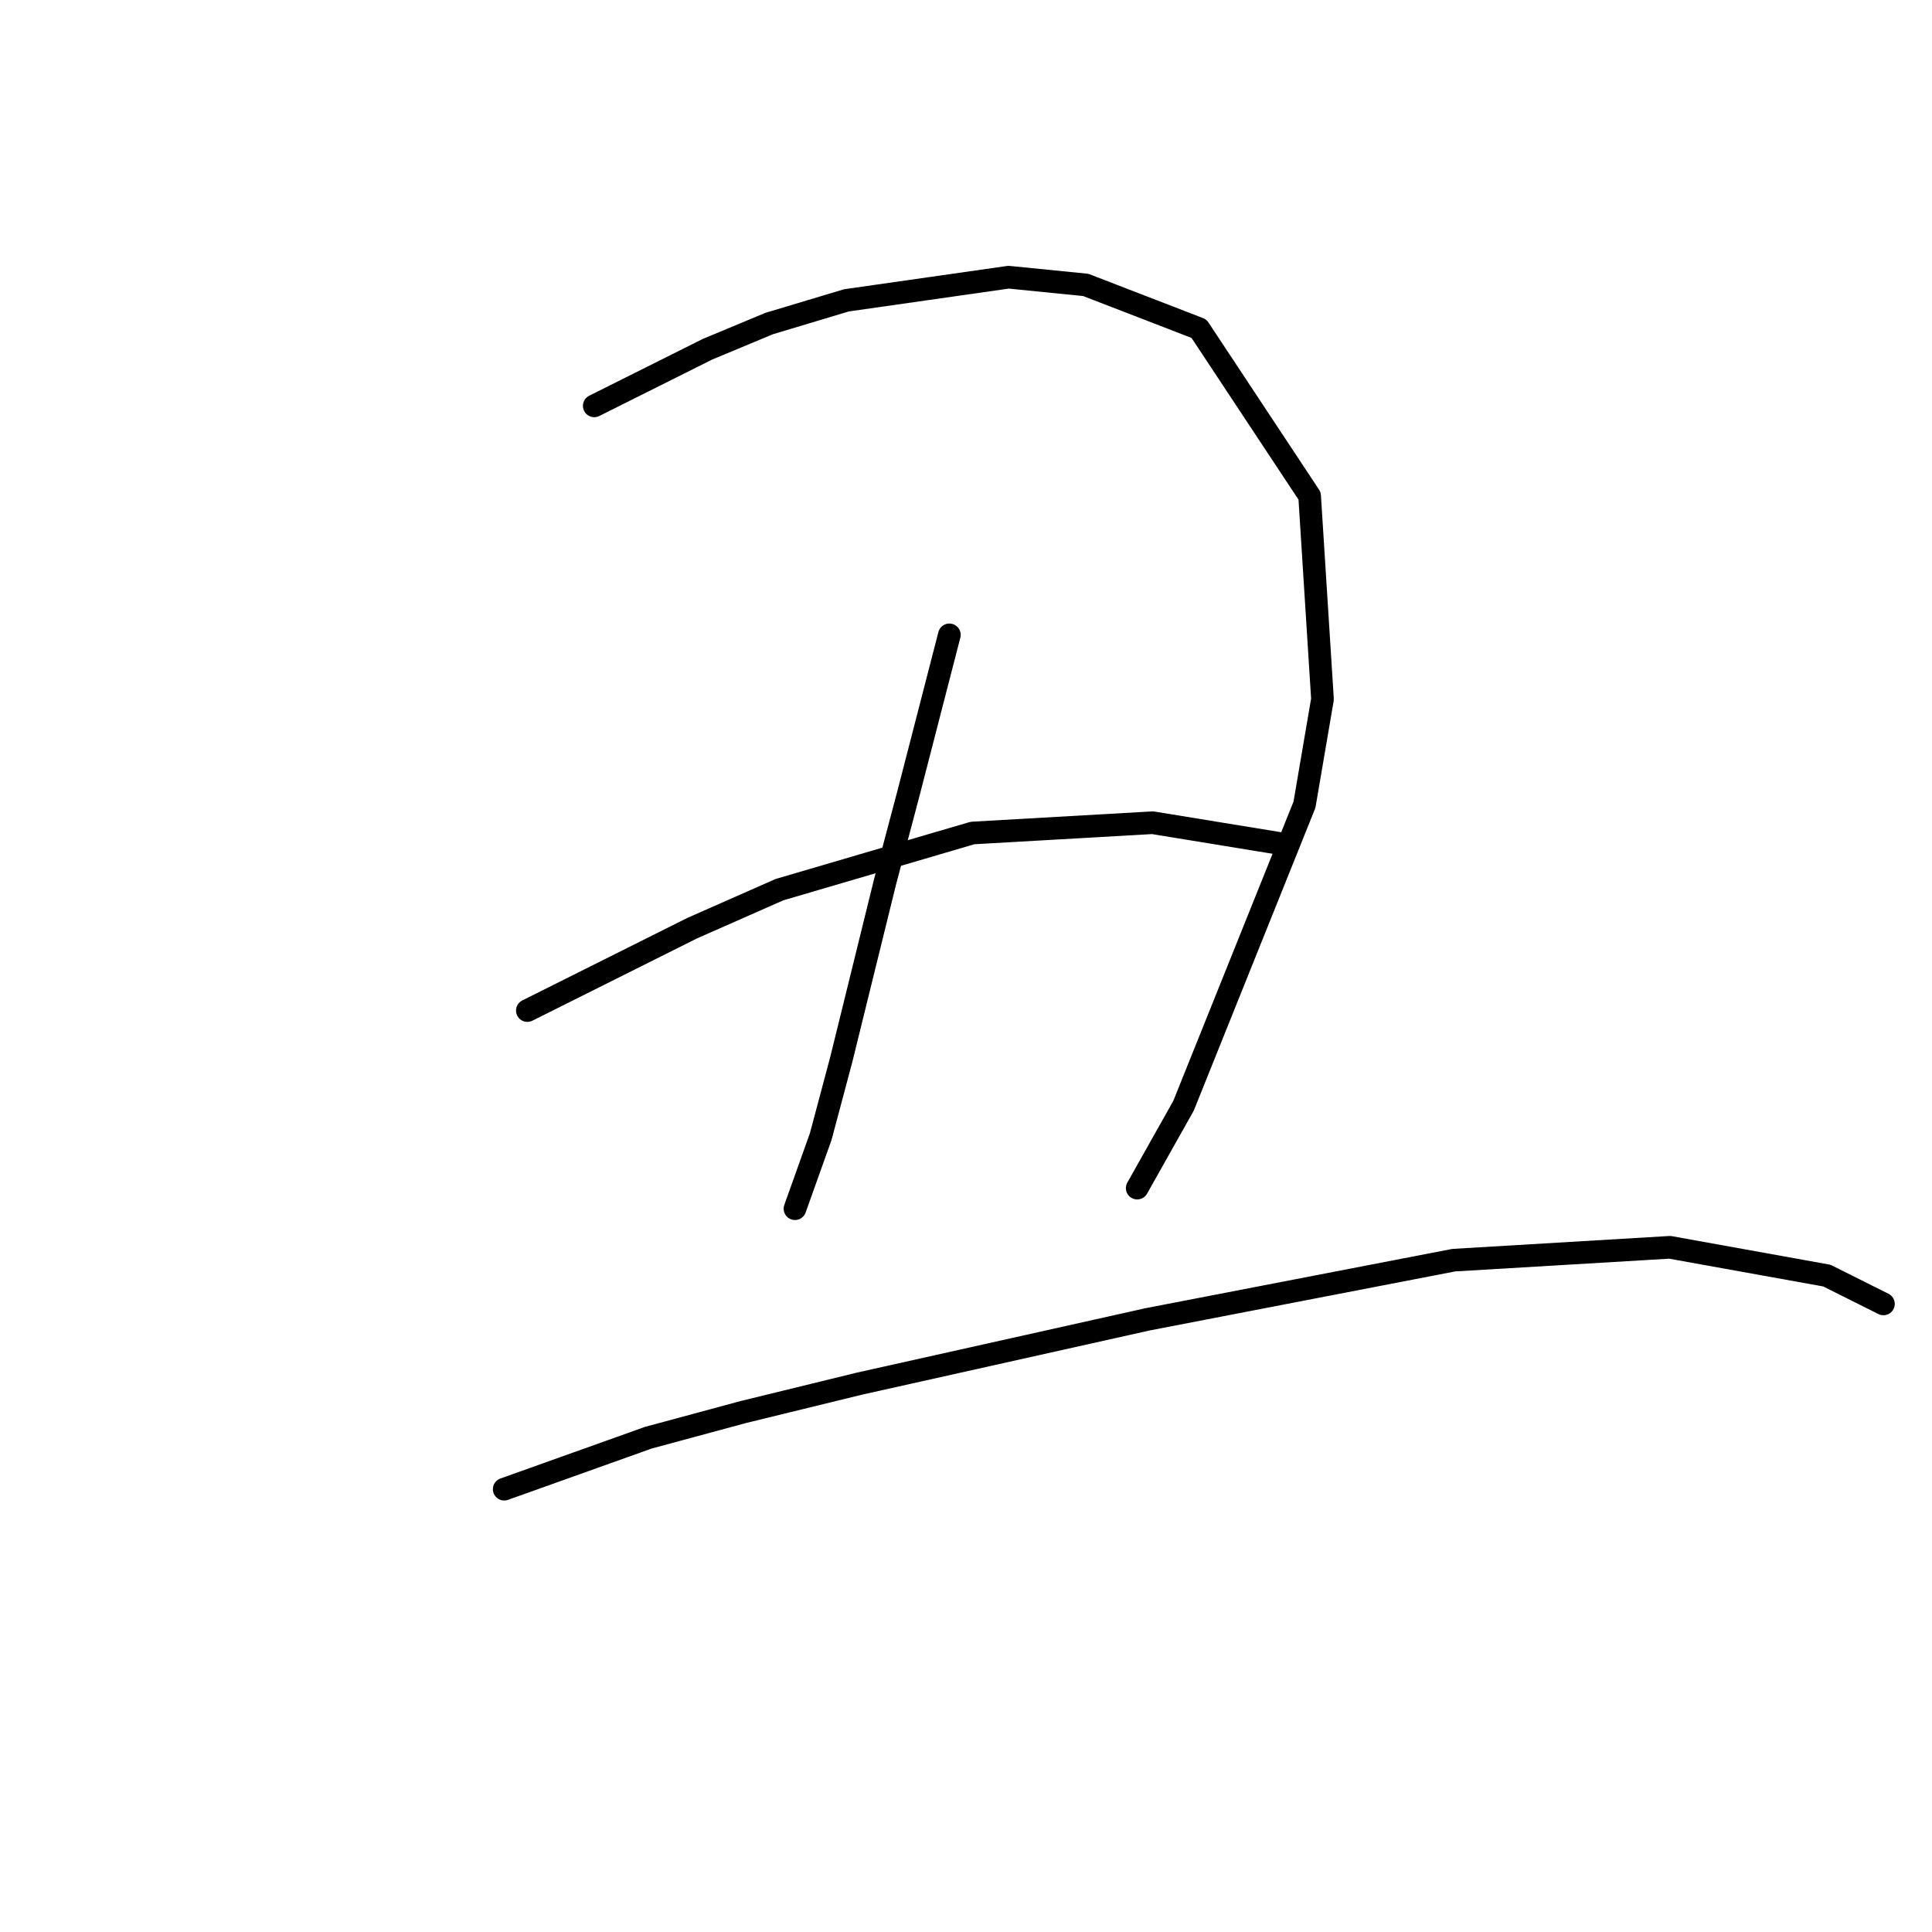<?xml version="1.0" standalone="no"?>
    <svg width="256" height="256" xmlns="http://www.w3.org/2000/svg" version="1.1">
    <polyline stroke="black" stroke-width="3" stroke-linecap="round" fill="transparent" stroke-linejoin="round" points="78.742 53.778 86.244 50.027 93.745 46.277 101.928 42.867 112.157 39.798 133.638 36.73 143.867 37.753 158.869 43.549 173.531 65.712 175.236 92.648 172.849 106.628 156.823 146.521 150.686 157.432 150.686 157.432 " />
        <polyline stroke="black" stroke-width="3" stroke-linecap="round" fill="transparent" stroke-linejoin="round" points="125.796 84.124 123.068 94.694 120.34 105.264 117.271 116.857 111.475 140.383 108.747 150.612 105.338 160.159 105.338 160.159 " />
        <polyline stroke="black" stroke-width="3" stroke-linecap="round" fill="transparent" stroke-linejoin="round" points="69.877 133.905 80.788 128.449 91.699 122.994 103.292 117.88 128.864 110.378 152.732 109.014 169.439 111.742 169.439 111.742 " />
        <polyline stroke="black" stroke-width="3" stroke-linecap="round" fill="transparent" stroke-linejoin="round" points="66.809 197.325 76.356 193.915 85.903 190.505 98.518 187.096 113.862 183.345 152.05 174.821 192.625 166.979 221.266 165.274 242.065 169.024 249.566 172.775 249.566 172.775 " />
        </svg>